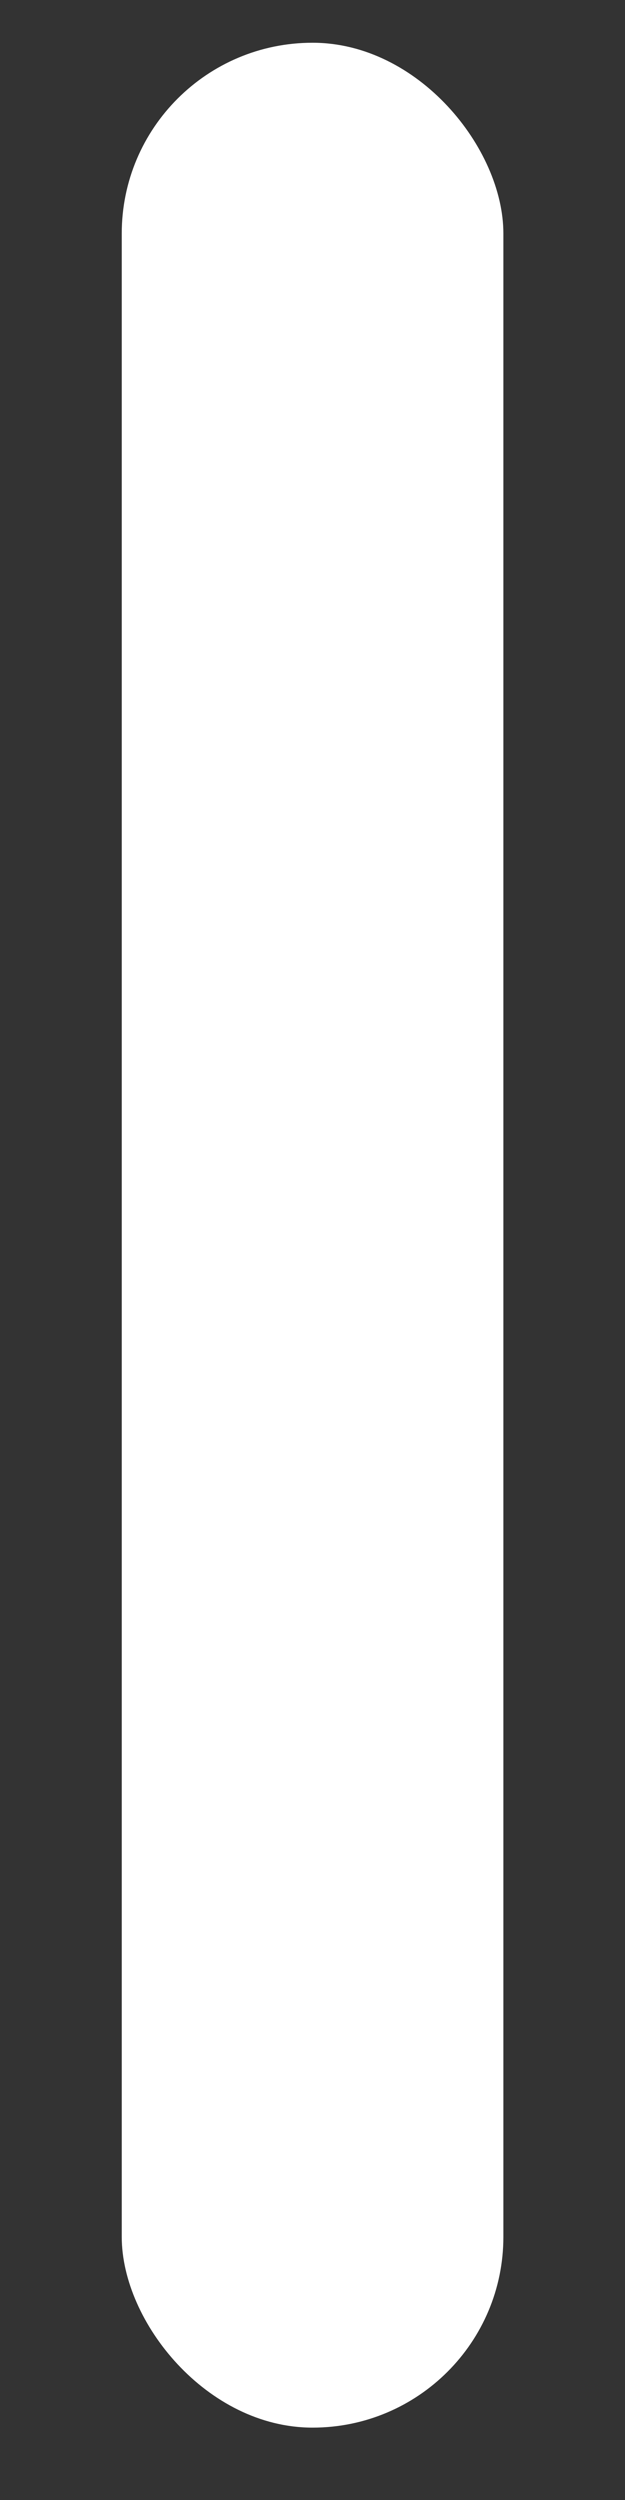 <?xml version="1.0" encoding="UTF-8" standalone="no"?><svg width='5' height='20' viewBox='0 0 5 20' fill='none' xmlns='http://www.w3.org/2000/svg'>
<rect x="0" y="0" width="5" height="20" fill="#333333" stroke="none"/>
<rect x='0.974' y='0.342' width='3.053' height='19.079' rx='1.526' fill='white'/>
</svg>
